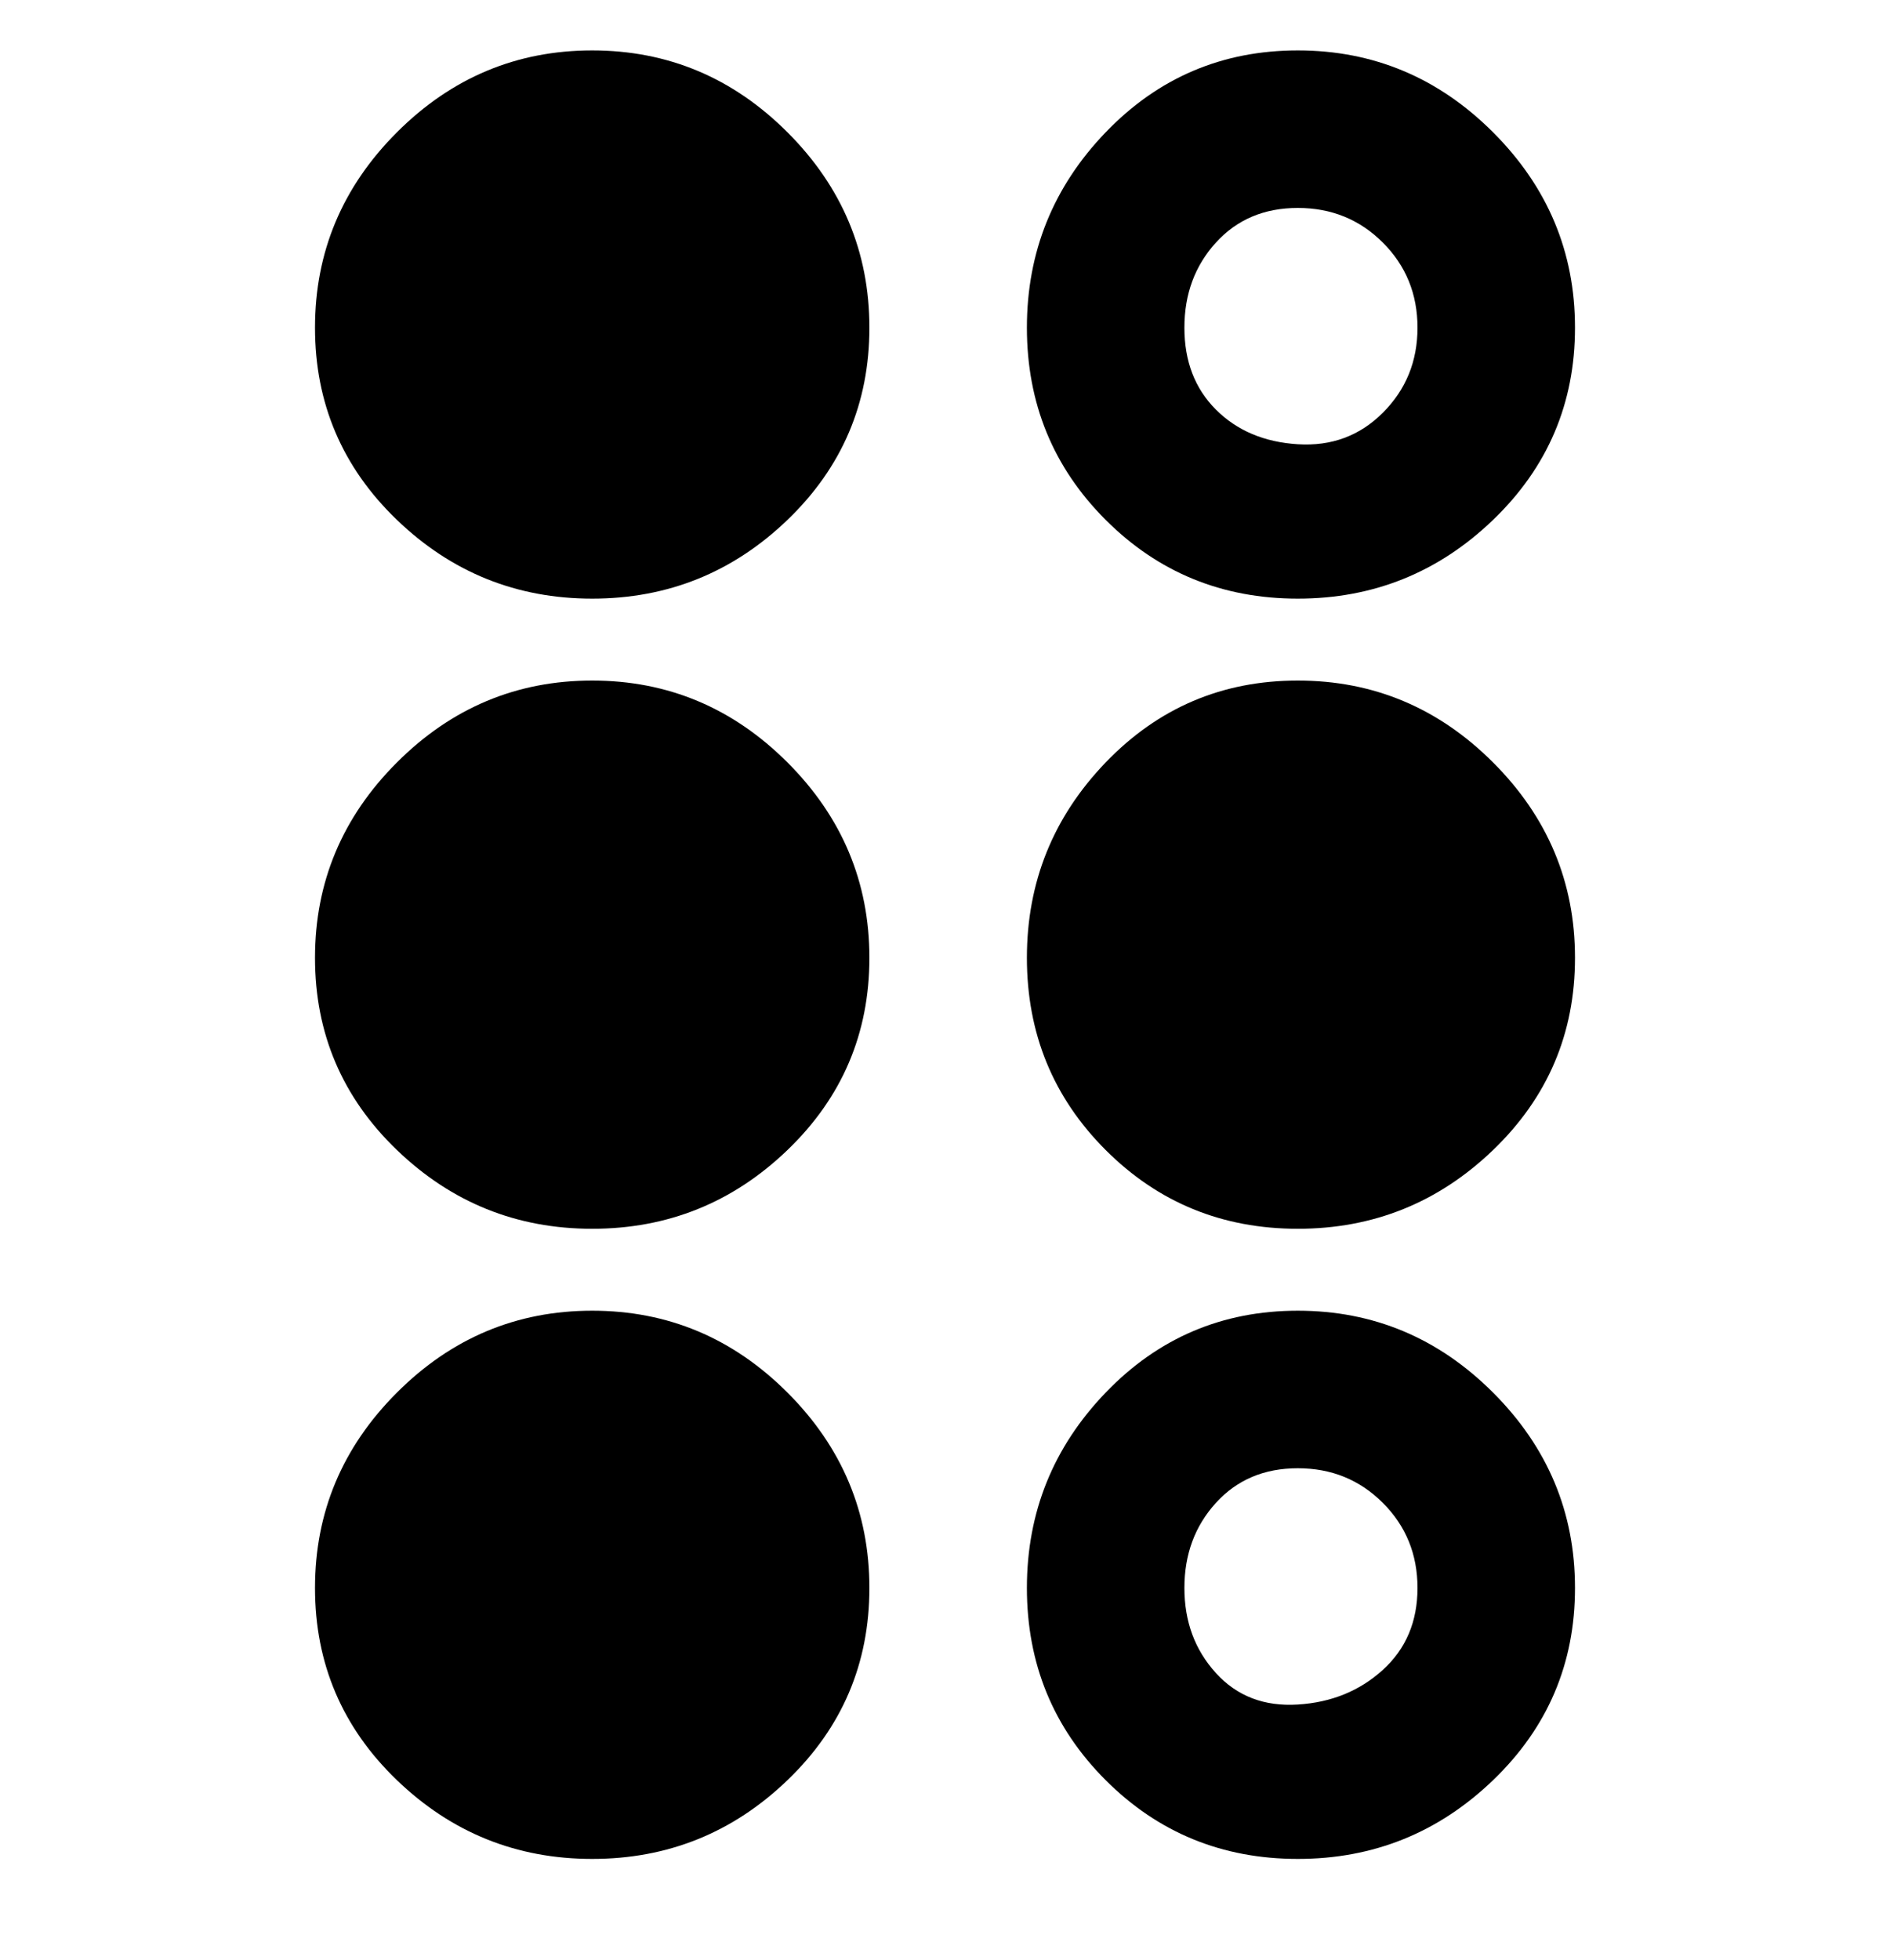 <svg viewBox="0 0 300 311" xmlns="http://www.w3.org/2000/svg"><path d="M138 52q0 18-13 30.5T94 95q-18 0-31-12.5T50 52q0-18 13-31T94 8q18 0 31 13t13 31zM94 208q-18 0-31 13t-13 31q0 18 13 30.5T94 295q18 0 31-12.5t13-30.5q0-18-13-31t-31-13zm112-100q-18 0-30.5 13T163 152q0 18 12.5 30.5T206 195q18 0 31-12.5t13-30.5q0-18-13-31t-31-13zm-112 0q-18 0-31 13t-13 31q0 18 13 30.5T94 195q18 0 31-12.5t13-30.5q0-18-13-31t-31-13zm156 144q0 18-13 30.5T206 295q-18 0-30.5-12.5T163 252q0-18 12.5-31t30.5-13q18 0 31 13t13 31zm-25 0q0-8-5.5-13.5T206 233q-8 0-13 5.5t-5 13.5q0 8 5 13.5t13 5q8-.5 13.5-5.5t5.5-13zM163 52q0-18 12.5-31T206 8q18 0 31 13t13 31q0 18-13 30.5T206 95q-18 0-30.5-12.5T163 52zm25 0q0 8 5 13t13 5.5q8 .5 13.5-5T225 52q0-8-5.5-13.5T206 33q-8 0-13 5.5T188 52z"/></svg>